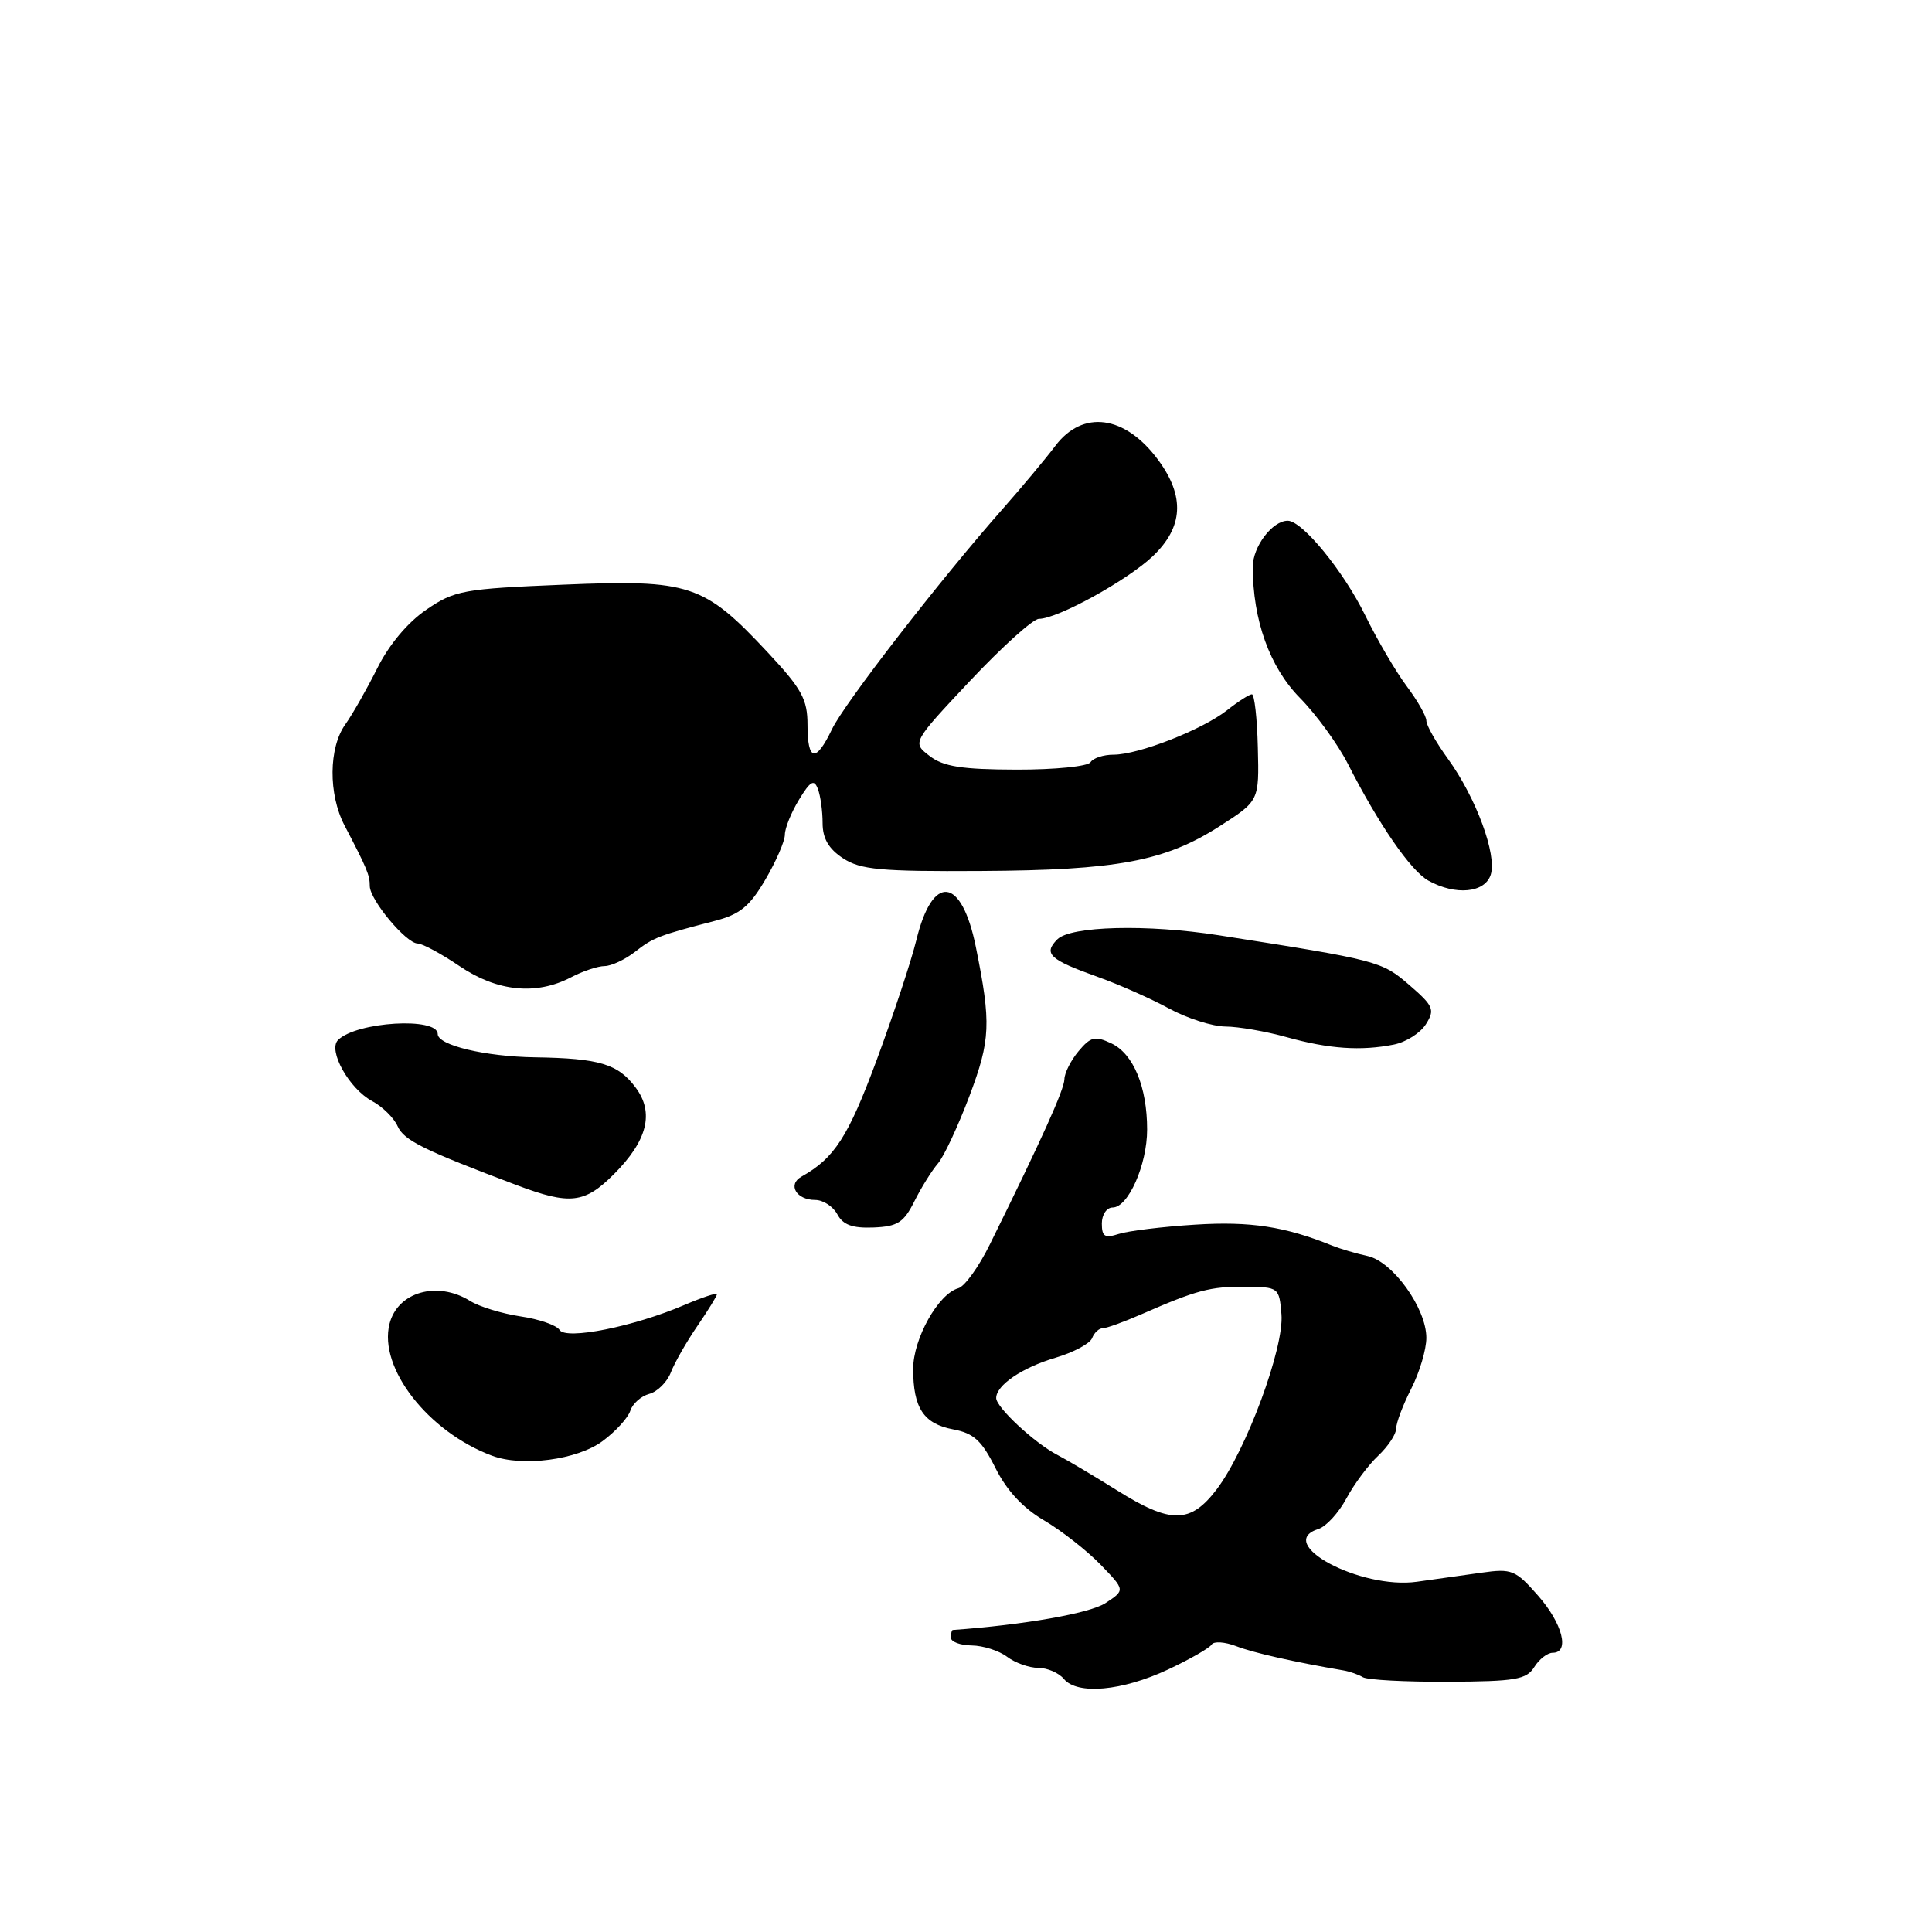 <?xml version="1.0" encoding="UTF-8" standalone="no"?>
<!DOCTYPE svg PUBLIC "-//W3C//DTD SVG 1.1//EN" "http://www.w3.org/Graphics/SVG/1.1/DTD/svg11.dtd" >
<svg xmlns="http://www.w3.org/2000/svg" xmlns:xlink="http://www.w3.org/1999/xlink" version="1.1" viewBox="0 0 256 256">
 <g >
 <path fill="currentColor"
d=" M 154.77 221.22 C 157.67 219.86 160.27 218.37 160.55 217.91 C 160.84 217.45 162.29 217.55 163.79 218.12 C 166.08 219.01 171.42 220.21 178.02 221.34 C 178.85 221.48 180.01 221.89 180.59 222.24 C 181.17 222.60 186.25 222.87 191.88 222.84 C 200.81 222.80 202.27 222.55 203.30 220.89 C 203.95 219.85 205.05 219.00 205.74 219.00 C 208.04 219.00 207.05 215.12 203.80 211.43 C 200.81 208.02 200.32 207.82 196.30 208.39 C 193.94 208.73 190.09 209.27 187.75 209.59 C 180.25 210.64 168.78 204.48 174.71 202.59 C 175.72 202.27 177.38 200.46 178.40 198.56 C 179.42 196.66 181.32 194.10 182.63 192.88 C 183.93 191.65 185.00 190.04 185.00 189.29 C 185.00 188.53 185.90 186.16 187.00 184.00 C 188.10 181.84 189.00 178.82 189.00 177.27 C 189.00 173.35 184.55 167.16 181.22 166.43 C 179.72 166.11 177.60 165.48 176.50 165.04 C 170.26 162.52 165.67 161.81 158.39 162.27 C 154.05 162.54 149.49 163.10 148.25 163.50 C 146.39 164.10 146.00 163.86 146.00 162.12 C 146.00 160.95 146.64 160.00 147.43 160.00 C 149.49 160.00 152.00 154.34 152.00 149.67 C 152.00 144.01 150.18 139.63 147.26 138.25 C 145.09 137.23 144.52 137.37 142.91 139.29 C 141.90 140.50 141.05 142.18 141.04 143.00 C 141.01 144.38 138.07 150.90 131.16 164.89 C 129.70 167.86 127.82 170.47 126.98 170.70 C 124.34 171.42 121.00 177.39 121.00 181.38 C 121.00 186.57 122.38 188.66 126.30 189.40 C 129.02 189.91 130.08 190.88 131.90 194.51 C 133.38 197.48 135.55 199.83 138.33 201.45 C 140.63 202.80 144.00 205.44 145.81 207.30 C 149.10 210.70 149.10 210.70 146.48 212.42 C 144.42 213.77 135.65 215.31 126.25 215.98 C 126.11 215.99 126.00 216.45 126.00 217.00 C 126.00 217.55 127.24 218.01 128.75 218.03 C 130.26 218.05 132.37 218.72 133.44 219.53 C 134.51 220.34 136.37 221.00 137.57 221.00 C 138.77 221.00 140.30 221.66 140.97 222.47 C 142.75 224.61 148.69 224.07 154.77 221.22 Z  M 79.85 190.95 C 81.57 189.68 83.22 187.87 83.52 186.93 C 83.82 185.99 84.95 184.99 86.02 184.70 C 87.10 184.42 88.39 183.14 88.89 181.85 C 89.39 180.56 90.97 177.79 92.40 175.71 C 93.83 173.62 95.00 171.72 95.00 171.49 C 95.00 171.26 93.05 171.91 90.68 172.92 C 83.99 175.79 74.98 177.59 74.14 176.22 C 73.75 175.60 71.43 174.79 68.97 174.43 C 66.51 174.06 63.50 173.14 62.29 172.38 C 57.95 169.68 52.67 171.18 51.61 175.43 C 50.14 181.26 56.73 189.73 65.20 192.89 C 69.24 194.40 76.49 193.44 79.85 190.95 Z  M 121.16 159.18 C 122.07 157.36 123.47 155.11 124.27 154.18 C 125.07 153.26 126.95 149.22 128.46 145.22 C 131.25 137.79 131.35 135.60 129.31 125.50 C 127.42 116.13 123.58 115.68 121.42 124.57 C 120.76 127.28 118.39 134.45 116.15 140.50 C 112.38 150.65 110.57 153.46 106.20 155.91 C 104.32 156.96 105.52 159.00 108.02 159.00 C 109.07 159.00 110.39 159.86 110.95 160.90 C 111.70 162.30 112.95 162.76 115.73 162.65 C 118.93 162.52 119.75 162.00 121.16 159.18 Z  M 81.33 155.60 C 85.79 151.14 86.72 147.44 84.22 144.10 C 81.89 140.97 79.41 140.23 70.90 140.10 C 64.28 140.00 58.00 138.50 58.00 137.01 C 58.00 134.73 47.22 135.38 44.79 137.81 C 43.42 139.18 46.27 144.27 49.31 145.90 C 50.68 146.63 52.20 148.13 52.69 149.23 C 53.53 151.11 56.09 152.37 68.50 157.05 C 75.53 159.69 77.46 159.47 81.33 155.60 Z  M 184.69 138.41 C 186.31 138.09 188.22 136.87 188.95 135.70 C 190.16 133.78 189.95 133.29 186.72 130.50 C 183.08 127.36 182.61 127.23 161.50 123.93 C 152.01 122.44 141.87 122.70 140.10 124.47 C 138.21 126.37 139.06 127.16 145.50 129.46 C 148.25 130.44 152.47 132.31 154.88 133.62 C 157.28 134.93 160.66 136.01 162.38 136.02 C 164.09 136.03 167.75 136.66 170.50 137.43 C 176.10 138.99 180.34 139.28 184.69 138.41 Z  M 75.64 129.51 C 77.21 128.68 79.23 128.01 80.12 128.01 C 81.00 128.00 82.80 127.16 84.12 126.14 C 86.54 124.24 87.32 123.94 94.66 122.04 C 98.04 121.17 99.32 120.13 101.41 116.56 C 102.84 114.13 104.00 111.45 104.00 110.60 C 104.00 109.74 104.84 107.66 105.87 105.97 C 107.38 103.48 107.87 103.21 108.37 104.53 C 108.72 105.43 109.00 107.47 109.00 109.06 C 109.00 111.10 109.80 112.48 111.71 113.73 C 114.02 115.24 116.66 115.49 129.96 115.41 C 148.01 115.31 154.34 114.13 161.59 109.49 C 166.85 106.12 166.85 106.12 166.67 99.06 C 166.58 95.18 166.22 92.00 165.88 92.00 C 165.55 92.00 164.06 92.95 162.58 94.12 C 159.29 96.70 150.86 100.00 147.55 100.00 C 146.21 100.00 144.84 100.45 144.50 101.00 C 144.16 101.55 139.77 101.99 134.69 101.98 C 127.43 101.96 125.01 101.58 123.18 100.17 C 120.86 98.39 120.86 98.39 128.56 90.19 C 132.80 85.69 136.89 82.00 137.66 82.00 C 140.12 82.00 149.38 76.90 152.75 73.70 C 156.80 69.84 157.03 65.78 153.46 60.94 C 149.08 55.01 143.47 54.25 139.83 59.09 C 138.55 60.78 135.45 64.50 132.94 67.34 C 124.63 76.74 111.87 93.21 110.24 96.63 C 108.11 101.09 107.00 100.89 107.00 96.05 C 107.00 92.66 106.25 91.29 101.75 86.47 C 93.27 77.39 91.43 76.77 74.67 77.47 C 61.37 78.02 60.25 78.22 56.50 80.78 C 54.03 82.46 51.55 85.42 50.00 88.53 C 48.62 91.29 46.71 94.65 45.75 96.00 C 43.55 99.08 43.50 105.23 45.64 109.35 C 48.65 115.11 49.00 115.96 49.00 117.41 C 49.00 119.23 53.80 124.99 55.34 125.02 C 55.98 125.03 58.48 126.38 60.90 128.02 C 65.87 131.39 71.03 131.91 75.64 129.51 Z  M 197.53 115.90 C 198.37 113.25 195.59 105.71 191.86 100.55 C 190.29 98.38 189.00 96.11 189.00 95.50 C 189.00 94.89 187.83 92.84 186.41 90.94 C 184.99 89.05 182.50 84.81 180.89 81.52 C 178.01 75.66 172.56 69.00 170.63 69.00 C 168.60 69.00 166.00 72.42 166.00 75.11 C 166.00 82.16 168.24 88.40 172.23 92.46 C 174.42 94.68 177.28 98.62 178.60 101.21 C 182.65 109.18 186.93 115.39 189.27 116.69 C 192.87 118.69 196.76 118.32 197.53 115.90 Z  M 148.00 197.47 C 144.97 195.58 141.43 193.47 140.12 192.79 C 137.10 191.23 132.00 186.49 132.00 185.25 C 132.00 183.55 135.42 181.22 139.85 179.91 C 142.25 179.20 144.43 178.03 144.71 177.31 C 144.99 176.59 145.62 176.00 146.12 176.00 C 146.62 176.00 148.93 175.16 151.26 174.14 C 158.55 170.95 160.37 170.46 165.00 170.50 C 169.44 170.54 169.50 170.58 169.80 174.16 C 170.17 178.57 165.14 192.17 161.23 197.33 C 157.74 201.92 155.14 201.95 148.00 197.47 Z "/>
</g>
</svg>